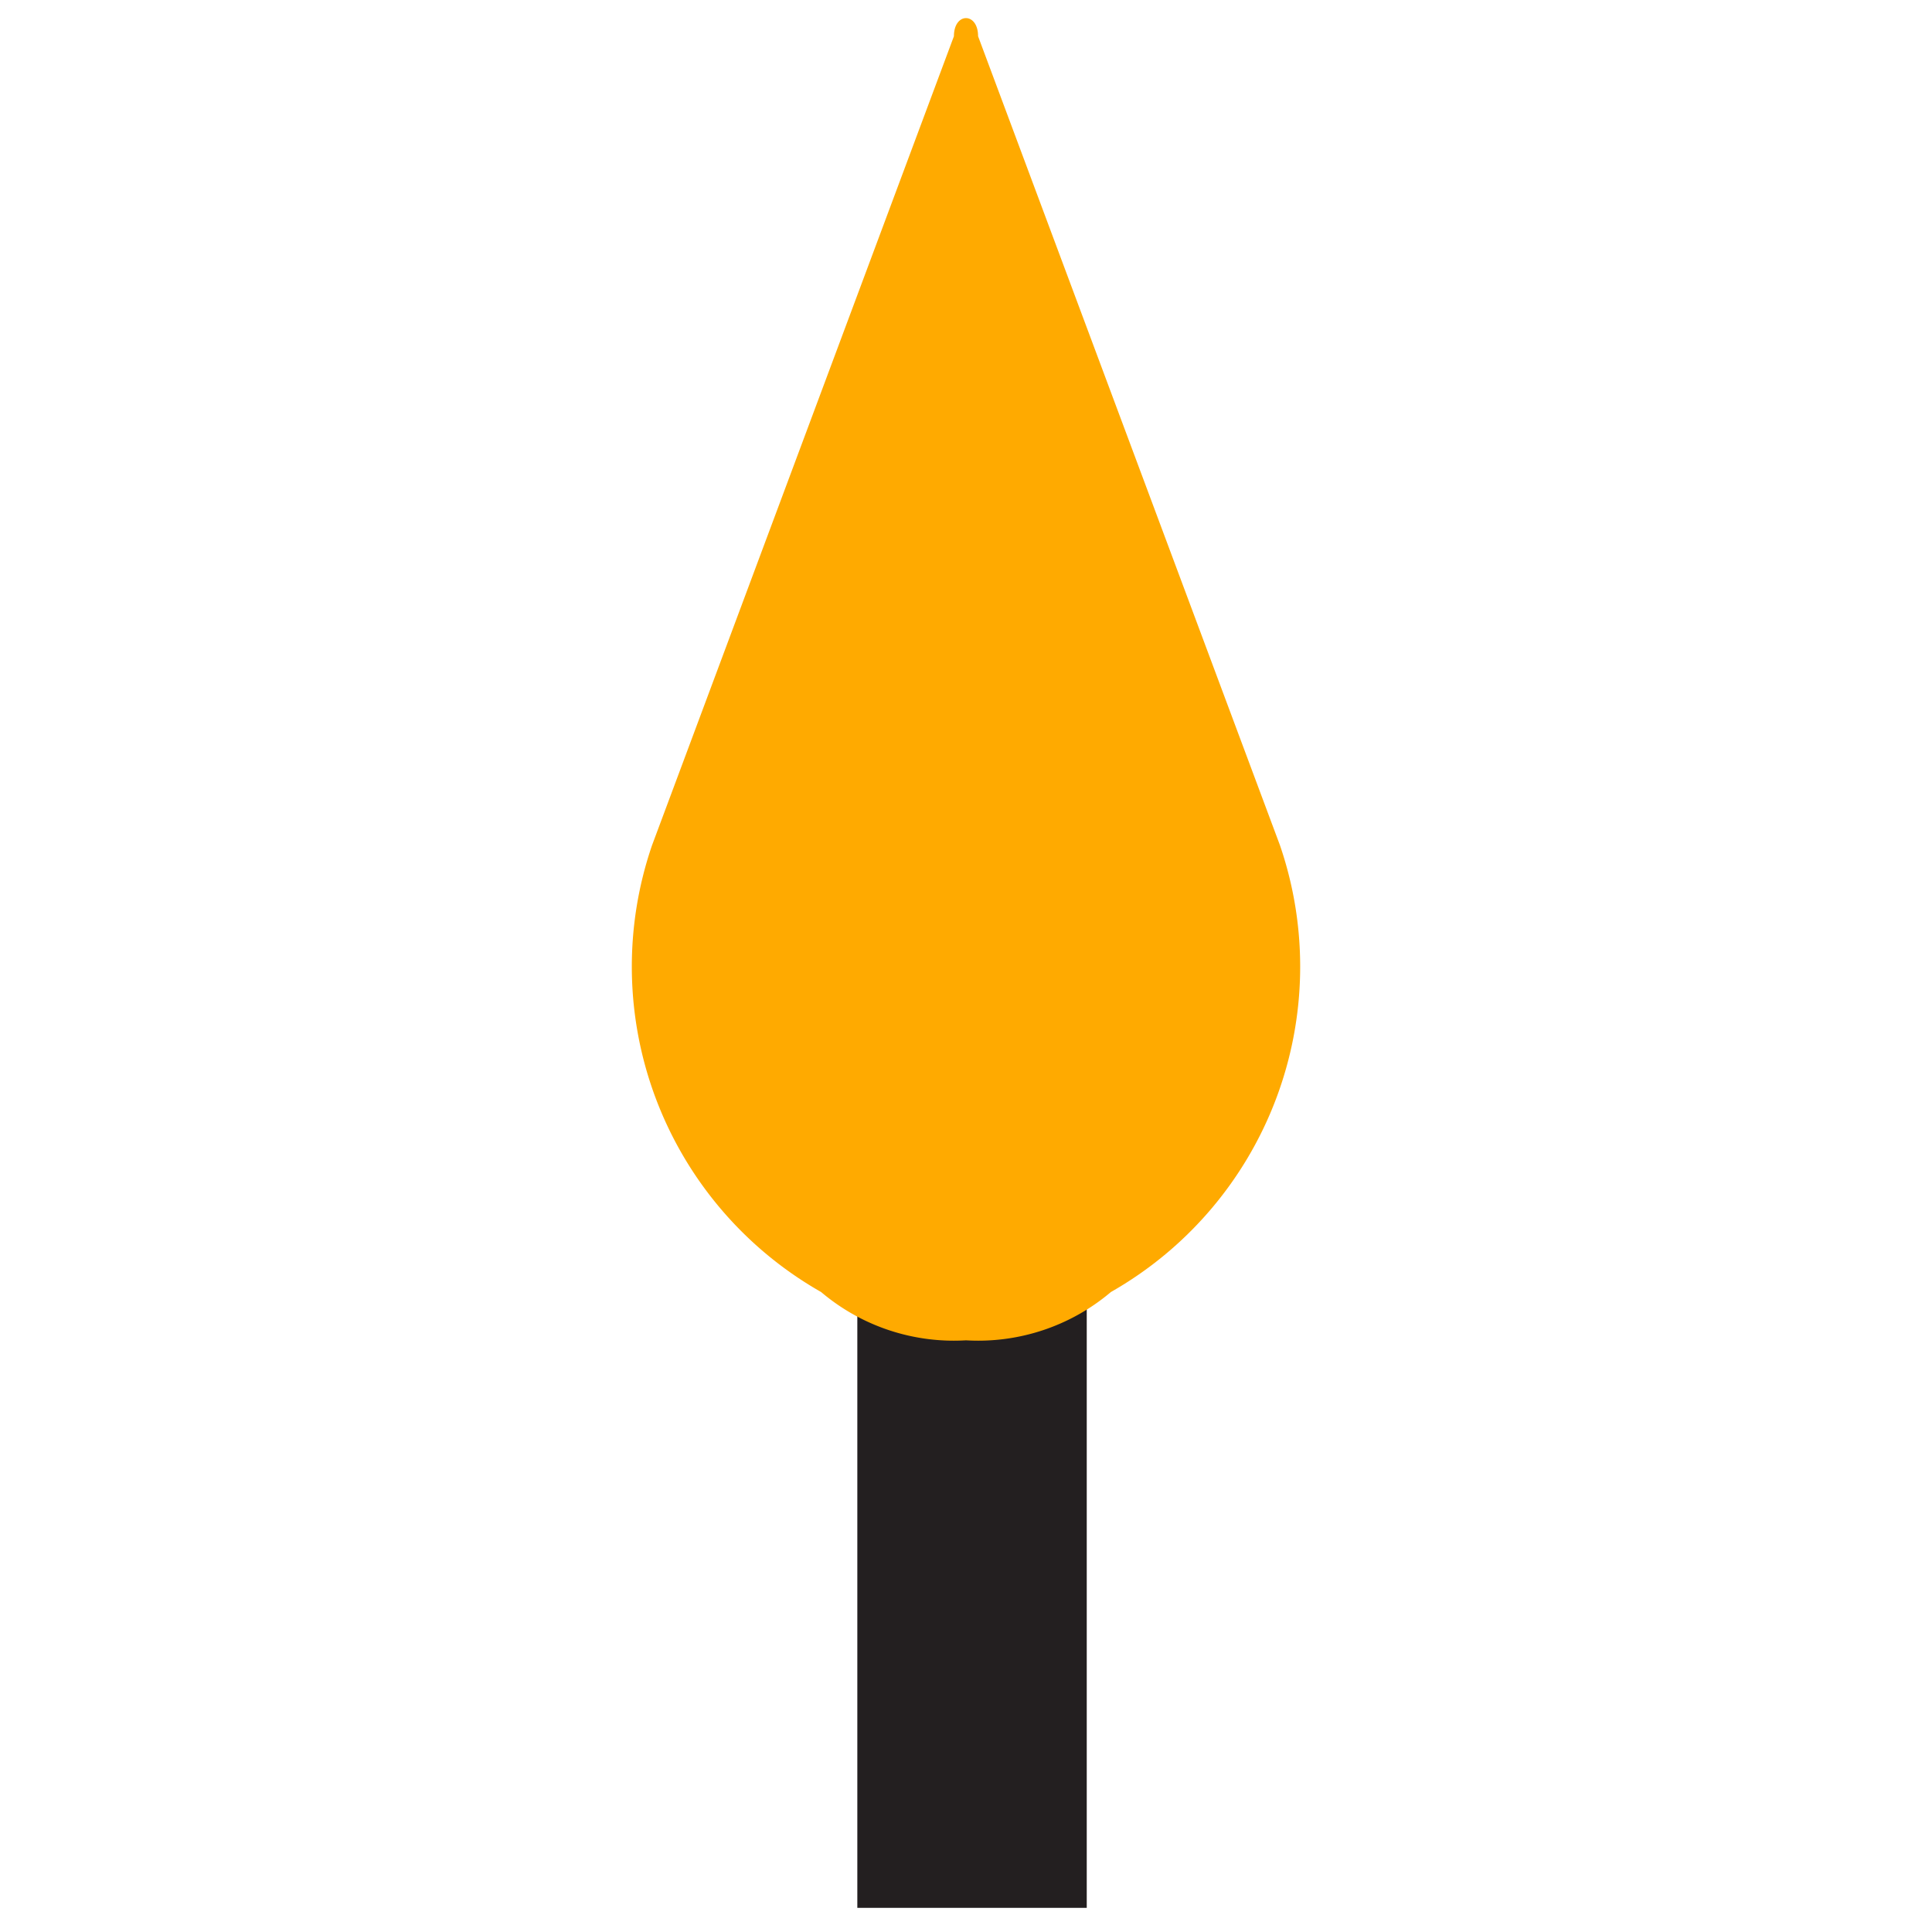 <svg xmlns="http://www.w3.org/2000/svg" width="16" height="16" viewBox="0 0 16 16"><path fill="#231f20" d="M9 8v7.8H7.1V8z"/><path fill="#fa0" d="M8.1.3L10.6 7a3.1 3.1 0 0 1-1.4 3.7 1.7 1.7 0 0 1-1.2.4 1.7 1.7 0 0 1-1.2-.4A3.1 3.1 0 0 1 5.4 7L7.9.3c0-.2.2-.2.2 0z"/></svg>